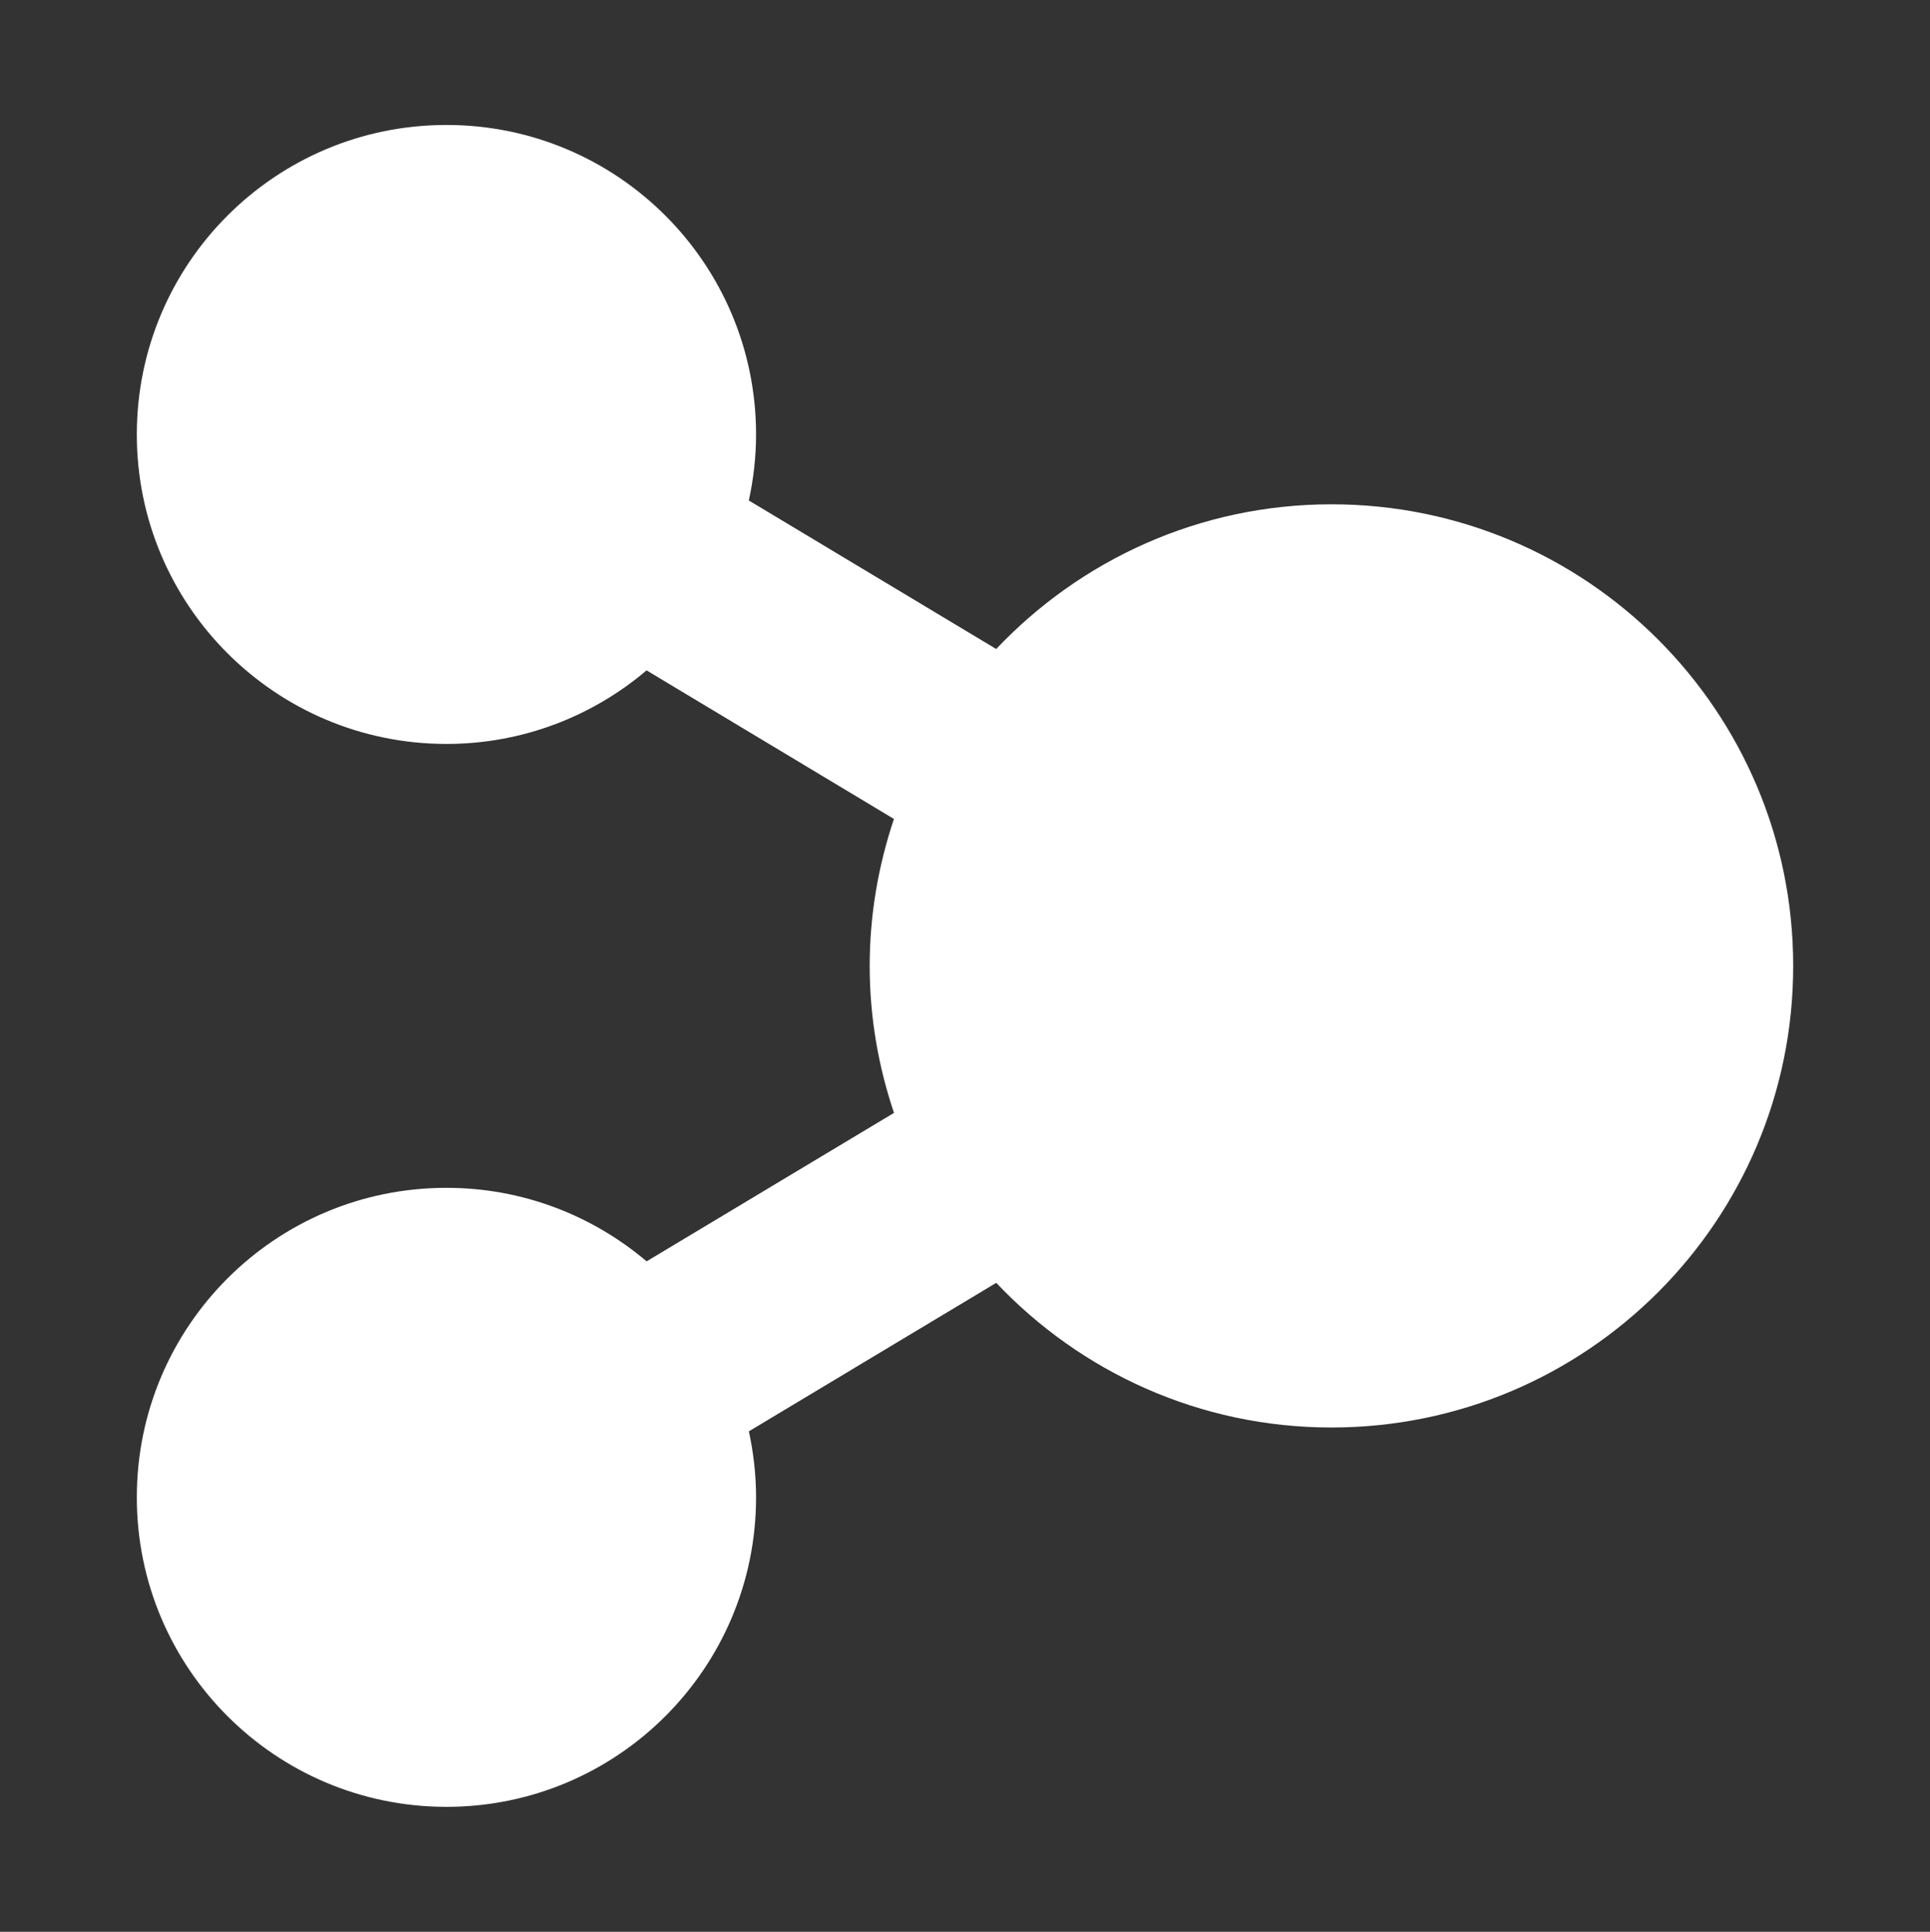 <?xml version="1.0" encoding="utf-8"?>
<!-- Generator: Adobe Illustrator 16.0.0, SVG Export Plug-In . SVG Version: 6.00 Build 0)  -->
<!DOCTYPE svg PUBLIC "-//W3C//DTD SVG 1.1//EN" "http://www.w3.org/Graphics/SVG/1.1/DTD/svg11.dtd">
<svg version="1.1" id="圖層_1" xmlns="http://www.w3.org/2000/svg" xmlns:xlink="http://www.w3.org/1999/xlink" x="0px" y="0px"
	 width="45.354px" height="45.404px" viewBox="0 0 45.354 45.404" enable-background="new 0 0 45.354 45.404" xml:space="preserve">
<rect x="0" y="0" width="45.354" height="45.404" fill="#333333" stroke="none"/>
<path fill="#FFFFFF" d="M31.289,11.853c-3.106,0-5.9,1.311-7.879,3.401l-5.813-3.491c0.109-0.5,0.17-1.018,0.17-1.55
	c0-4.021-3.259-7.276-7.276-7.276c-4.019,0-7.276,3.255-7.276,7.276c0,4.015,3.258,7.272,7.276,7.272
	c1.794,0,3.435-0.653,4.703-1.729l5.813,3.492c-0.364,1.086-0.57,2.246-0.57,3.456c0,1.209,0.206,2.367,0.571,3.453l-5.813,3.489
	c-1.27-1.076-2.909-1.728-4.704-1.728c-4.019,0-7.276,3.252-7.276,7.274c0,4.018,3.258,7.275,7.276,7.275
	c4.018,0,7.276-3.258,7.276-7.275c0-0.533-0.061-1.051-0.169-1.551l5.813-3.49c1.978,2.09,4.771,3.4,7.877,3.4
	c5.994,0,10.851-4.855,10.851-10.847C42.14,16.706,37.283,11.853,31.289,11.853z"/>
</svg>

